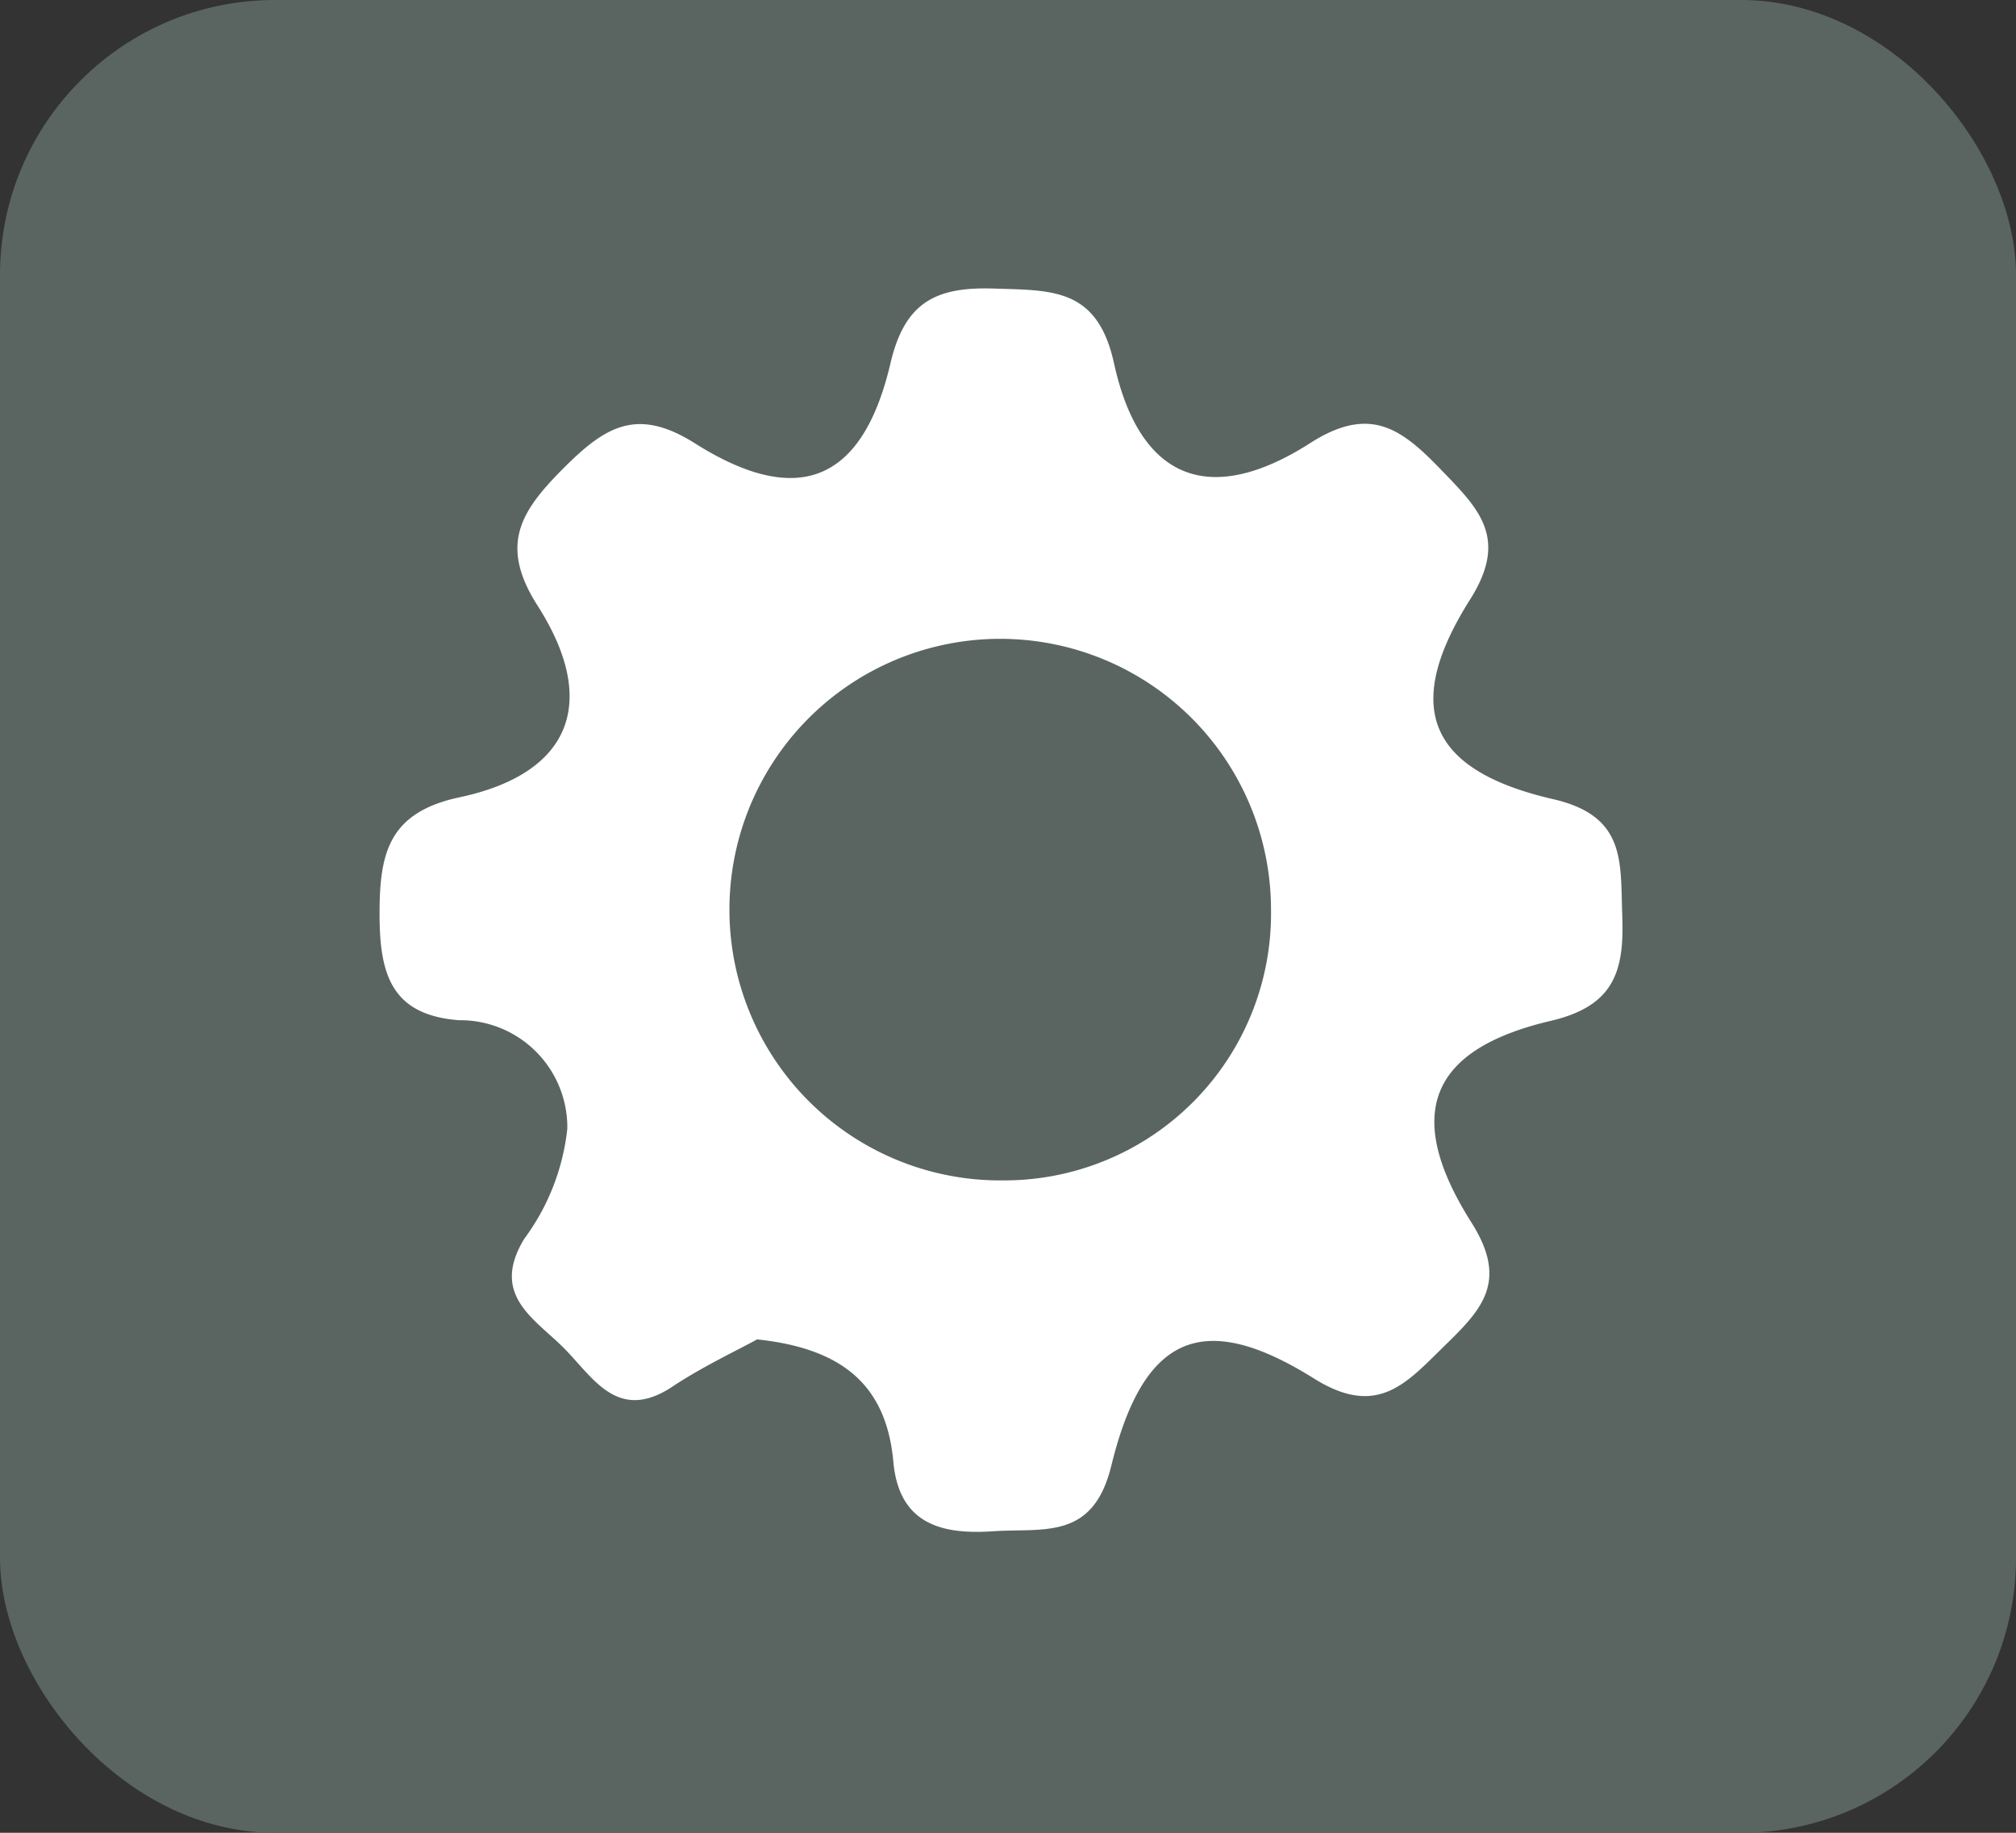 <svg xmlns="http://www.w3.org/2000/svg" width="22" height="20" viewBox="0 0 22 20">
  <rect x="0" y="0" width="22" height="20" fill="#333333" stroke="none"/>
  <g id="Setting_Icon" transform="translate(-31 -439)">
    <rect id="Rectangle_119" data-name="Rectangle 119" width="22" height="20" rx="3" transform="translate(31 439)" fill="#5a6561"/>
    <path id="Path_9979" data-name="Path 9979" d="M397.706,209.446c-.241.132-.6.3-.922.514-.6.4-.868-.1-1.188-.421s-.805-.578-.43-1.192a2.46,2.46,0,0,0,.469-1.2,1.169,1.169,0,0,0-1.183-1.184c-.748-.058-.867-.515-.866-1.17s.1-1.1.879-1.264c1.208-.259,1.519-1.036.846-2.089-.426-.667-.183-1.035.287-1.505.452-.452.8-.667,1.433-.265,1.127.71,1.829.414,2.131-.878.158-.675.507-.834,1.134-.813s1.124-.011,1.305.816c.279,1.27,1.04,1.574,2.141.87.652-.417.994-.159,1.425.288.415.429.745.747.319,1.42-.743,1.175-.457,1.864.908,2.178.8.184.731.688.753,1.262.023.6-.075.992-.78,1.157-1.324.31-1.614,1.019-.866,2.2.412.65.108.955-.3,1.353s-.724.784-1.416.351c-1.213-.76-1.864-.48-2.214.952-.2.818-.741.676-1.295.714-.587.04-1.022-.1-1.083-.756C399.117,209.935,398.624,209.543,397.706,209.446Zm5.608-4.7a2.955,2.955,0,1,0-2.922,2.965A2.912,2.912,0,0,0,403.314,204.747Z" transform="translate(-358.444 244.17)" fill="#fff"/>
  </g>
</svg>
